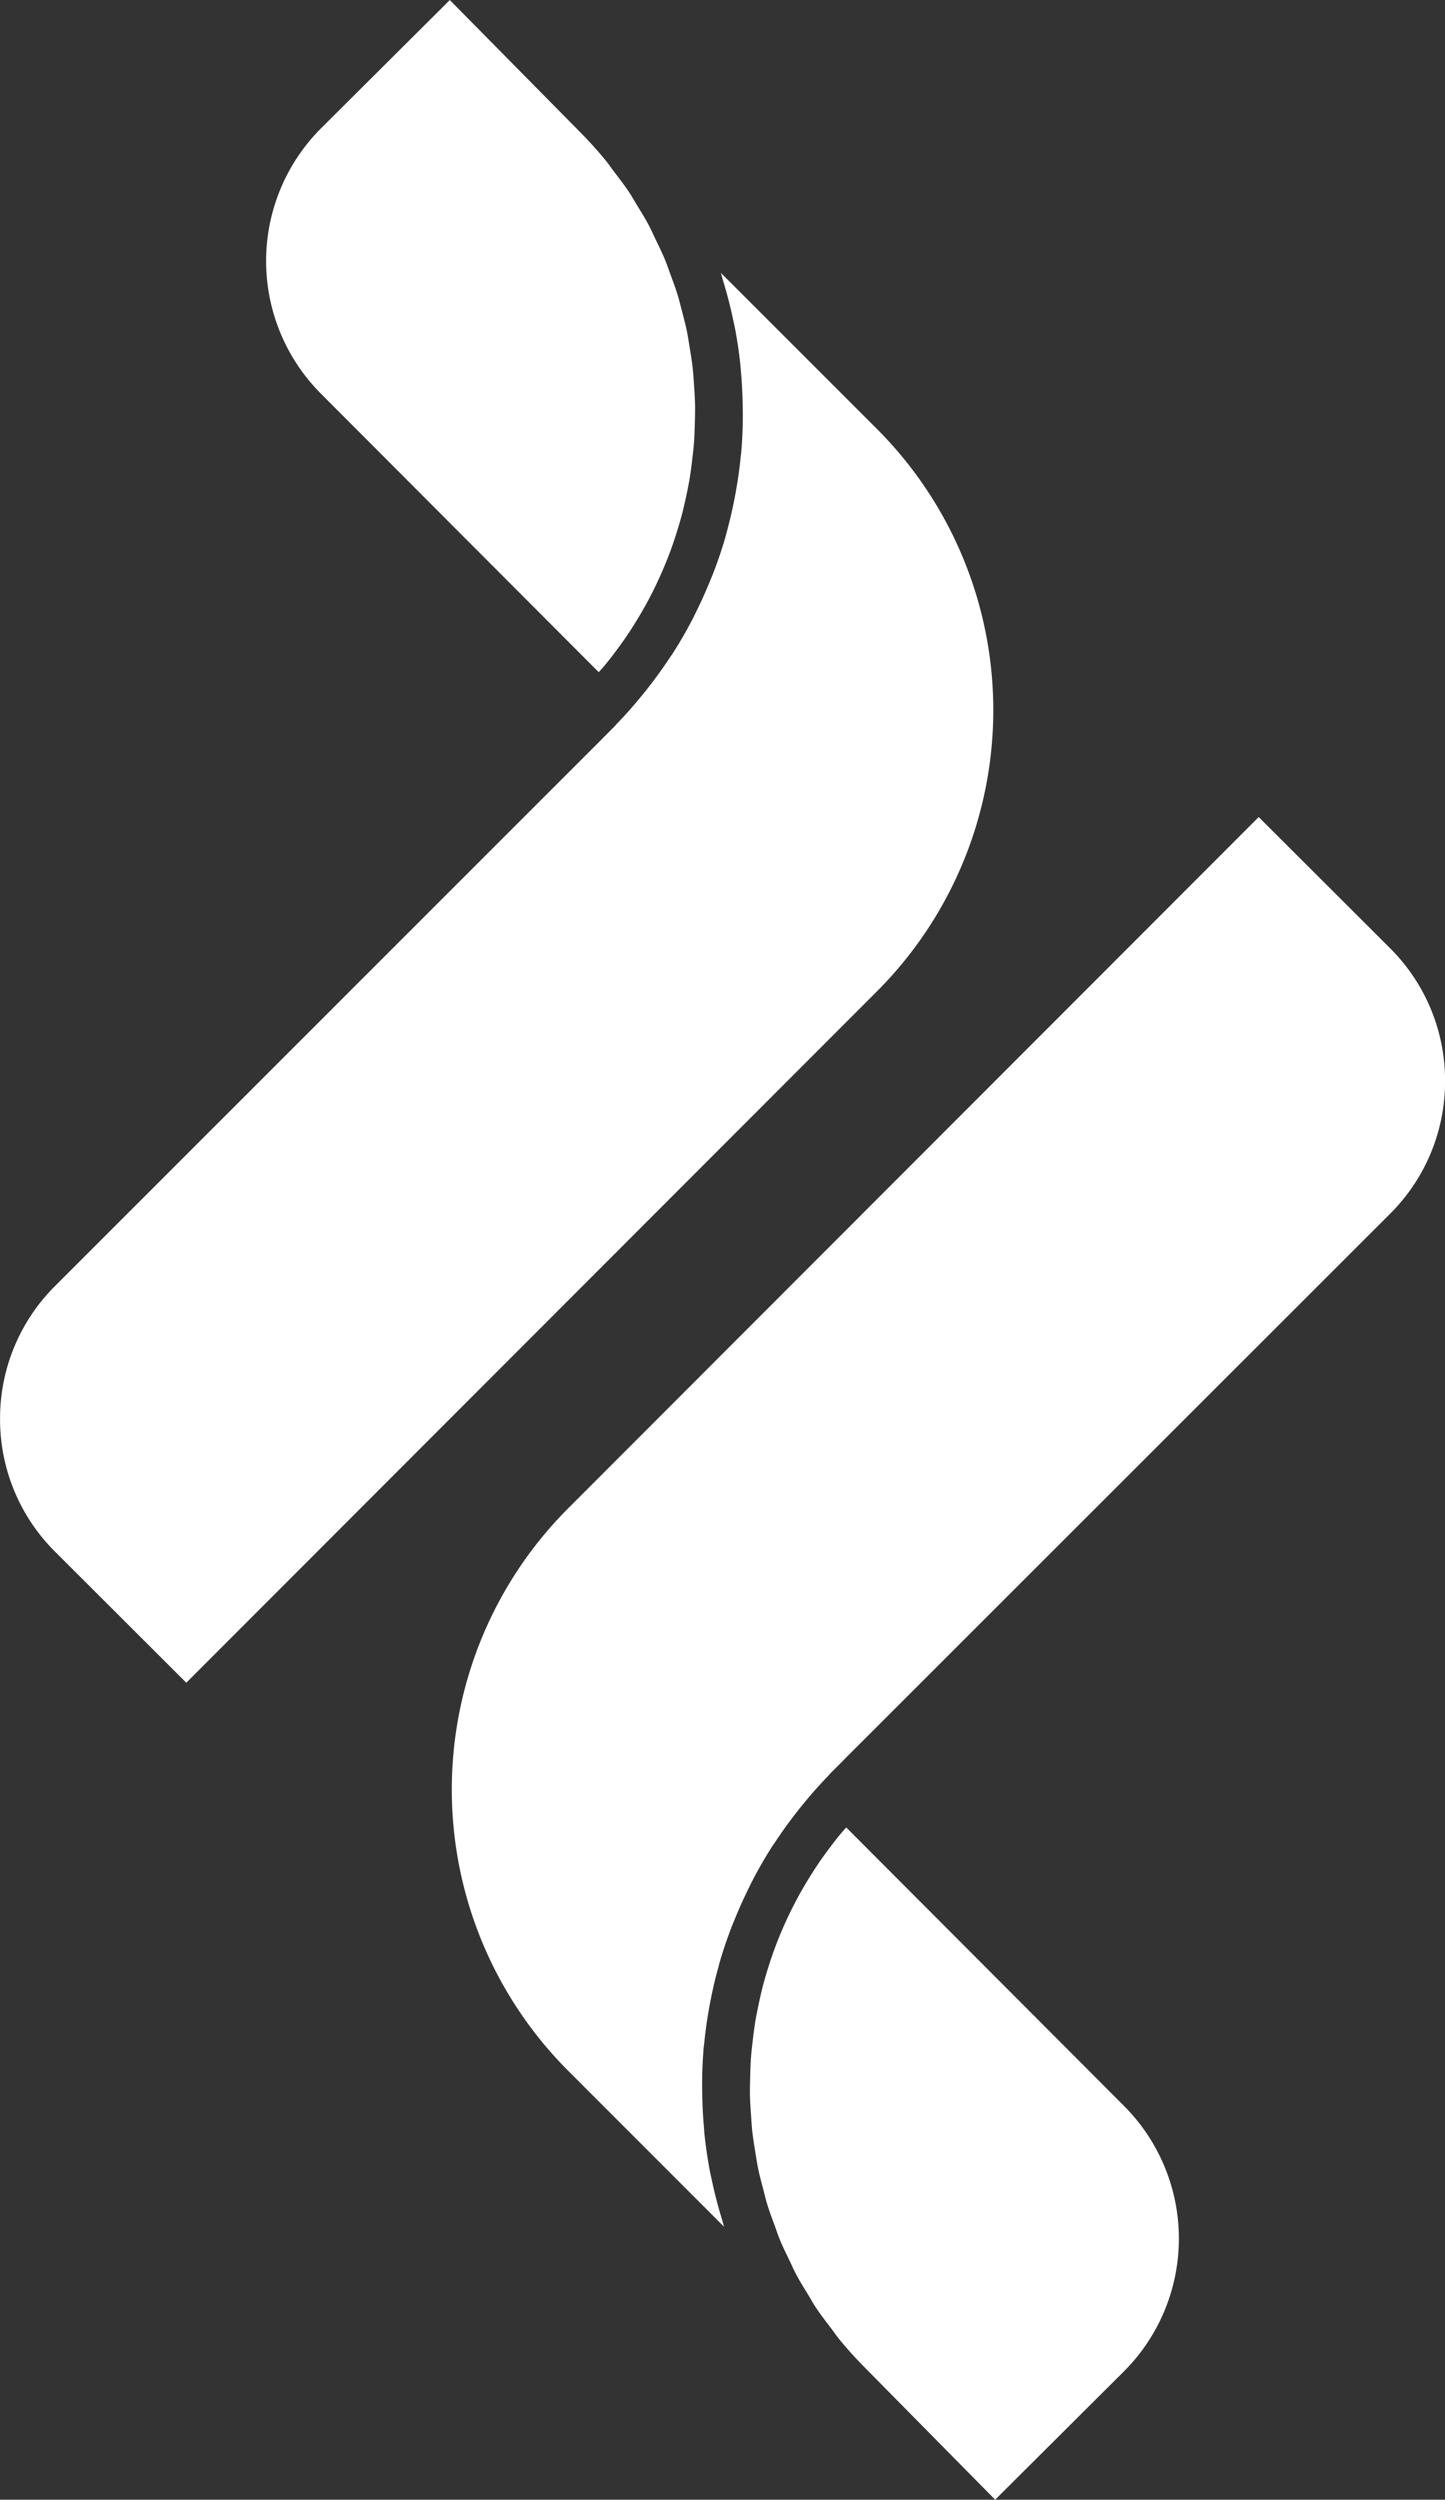 <svg xmlns="http://www.w3.org/2000/svg" width="94.994" height="164.245" viewBox="0 0 94.994 164.245">
  <rect x="0" y="0" width="94.994" height="164.245" fill="#333333" stroke="none"/>
  <defs>
    <style>
      .cls-1 {
        fill: #fff;
      }
    </style>
  </defs>
  <g id="Group_41" data-name="Group 41" transform="translate(-625 -579)">
    <g id="Group_39" data-name="Group 39" transform="translate(625 579)">
      <path id="Path_41" data-name="Path 41" class="cls-1" d="M-94.124,704.628l18.272,18.308c.117-.137.244-.269.36-.408.255-.307.5-.62.735-.935.277-.37.547-.741.8-1.121.214-.319.418-.642.618-.969.24-.394.471-.79.689-1.194.178-.331.349-.665.511-1,.2-.416.39-.834.568-1.256.143-.339.281-.681.408-1.026.162-.43.307-.865.442-1.3.109-.347.214-.7.309-1.048.117-.442.22-.889.315-1.335.075-.355.147-.709.208-1.064.077-.453.133-.9.186-1.359.042-.357.085-.717.111-1.077.034-.454.046-.911.059-1.367.008-.359.018-.719.012-1.079-.008-.458-.04-.915-.071-1.371-.026-.358-.046-.717-.085-1.075-.05-.457-.127-.909-.2-1.361-.059-.355-.109-.709-.182-1.06-.093-.454-.214-.9-.331-1.353-.091-.343-.172-.689-.277-1.03-.137-.453-.307-.895-.471-1.341-.121-.327-.228-.66-.364-.984-.186-.452-.406-.893-.618-1.333-.147-.307-.281-.618-.442-.919-.24-.457-.517-.895-.788-1.339-.168-.273-.319-.554-.5-.822-.317-.479-.673-.937-1.026-1.4-.166-.218-.313-.444-.487-.656a25.824,25.824,0,0,0-1.737-1.925l-.006-.008-8.538-8.649-8.467,8.429A12.34,12.34,0,0,0-94.124,704.628Z" transform="translate(115.214 -678.769)"/>
      <path id="Path_42" data-name="Path 42" class="cls-1" d="M-48.694,697.938l-10.3-10.293c.05.153.089.311.135.467.071.226.133.452.2.681q.273.966.479,1.945c.036.178.081.354.115.531q.23,1.209.36,2.432c.02.2.03.394.048.592q.082.985.1,1.971c0,.224.012.446.01.671,0,.824-.032,1.646-.1,2.466-.008.1-.026.2-.036.3-.071.733-.174,1.46-.3,2.188-.04.23-.083.458-.129.687q-.209,1.063-.495,2.111c-.032.115-.057.23-.091.345-.23.8-.5,1.584-.8,2.361-.079.2-.166.4-.248.606q-.382.93-.83,1.84c-.091.182-.176.365-.269.547-.39.747-.81,1.48-1.268,2.2-.089.139-.186.273-.279.41q-.588.888-1.246,1.737-.218.285-.442.563c-.553.677-1.127,1.343-1.749,1.978-.089.1-.151.172-.22.24l-.652.652-.238.244,0,0-35.817,35.8a12.269,12.269,0,0,0-3.62,8.728,12.26,12.26,0,0,0,3.612,8.73l8.631,8.613,45.484-45.508A26.14,26.14,0,0,0-48.694,697.938Z" transform="translate(106.38 -669.717)"/>
    </g>
    <g id="Group_40" data-name="Group 40" transform="translate(654.703 632.686)">
      <path id="Path_43" data-name="Path 43" class="cls-1" d="M-57.367,756.524l-18.272-18.308c-.117.137-.244.269-.36.408-.255.307-.5.62-.733.937-.279.368-.549.739-.8,1.119-.216.319-.42.642-.62.97-.24.394-.471.79-.689,1.194q-.267.5-.511,1c-.2.416-.39.834-.568,1.256-.143.339-.281.681-.408,1.026-.16.43-.307.866-.442,1.3-.109.347-.214.7-.309,1.048-.117.442-.218.889-.313,1.337-.075.354-.149.707-.21,1.063-.077.453-.133.9-.186,1.359-.042.36-.085.717-.111,1.077-.034.454-.046.911-.057,1.367-.008.359-.02.719-.014,1.081.008.457.04.913.073,1.37.024.359.044.717.083,1.075.053.457.127.909.2,1.361.059.355.109.709.182,1.06.093.455.214.9.333,1.353.089.343.17.689.275,1.03.139.453.307.895.471,1.341.121.329.228.66.364.986.186.45.406.891.618,1.331.147.307.281.618.442.919.242.456.519.9.79,1.339.168.273.317.553.495.822.319.479.673.937,1.026,1.4.166.216.313.442.487.655a25.438,25.438,0,0,0,1.737,1.925l.006.008,8.538,8.651,8.467-8.431A12.34,12.34,0,0,0-57.367,756.524Z" transform="translate(101.568 -671.827)"/>
      <path id="Path_44" data-name="Path 44" class="cls-1" d="M-84.068,787.682l10.293,10.293c-.05-.154-.087-.311-.135-.467-.071-.226-.133-.452-.2-.681q-.273-.967-.479-1.945c-.036-.178-.081-.354-.115-.531q-.23-1.209-.36-2.432c-.02-.2-.03-.394-.046-.592q-.085-.985-.1-1.971c0-.224-.012-.446-.01-.671,0-.824.032-1.646.1-2.466.008-.1.026-.2.036-.3.071-.733.174-1.46.3-2.187.04-.228.083-.459.129-.687.139-.709.3-1.412.5-2.109.03-.115.055-.232.089-.347.23-.8.5-1.582.8-2.361.079-.2.166-.4.248-.606q.382-.93.83-1.838c.091-.184.176-.368.271-.549.388-.747.808-1.48,1.266-2.2.089-.139.188-.273.279-.41q.588-.888,1.246-1.737c.147-.19.293-.378.444-.563.551-.677,1.125-1.341,1.749-1.978.087-.1.149-.172.218-.24l.654-.652.236-.244,0,0L-30,731.419a12.26,12.26,0,0,0,3.62-8.726A12.262,12.262,0,0,0-30,713.961l-8.631-8.613-45.484,45.508A26.142,26.142,0,0,0-84.068,787.682Z" transform="translate(91.675 -705.348)"/>
    </g>
  </g>
</svg>
